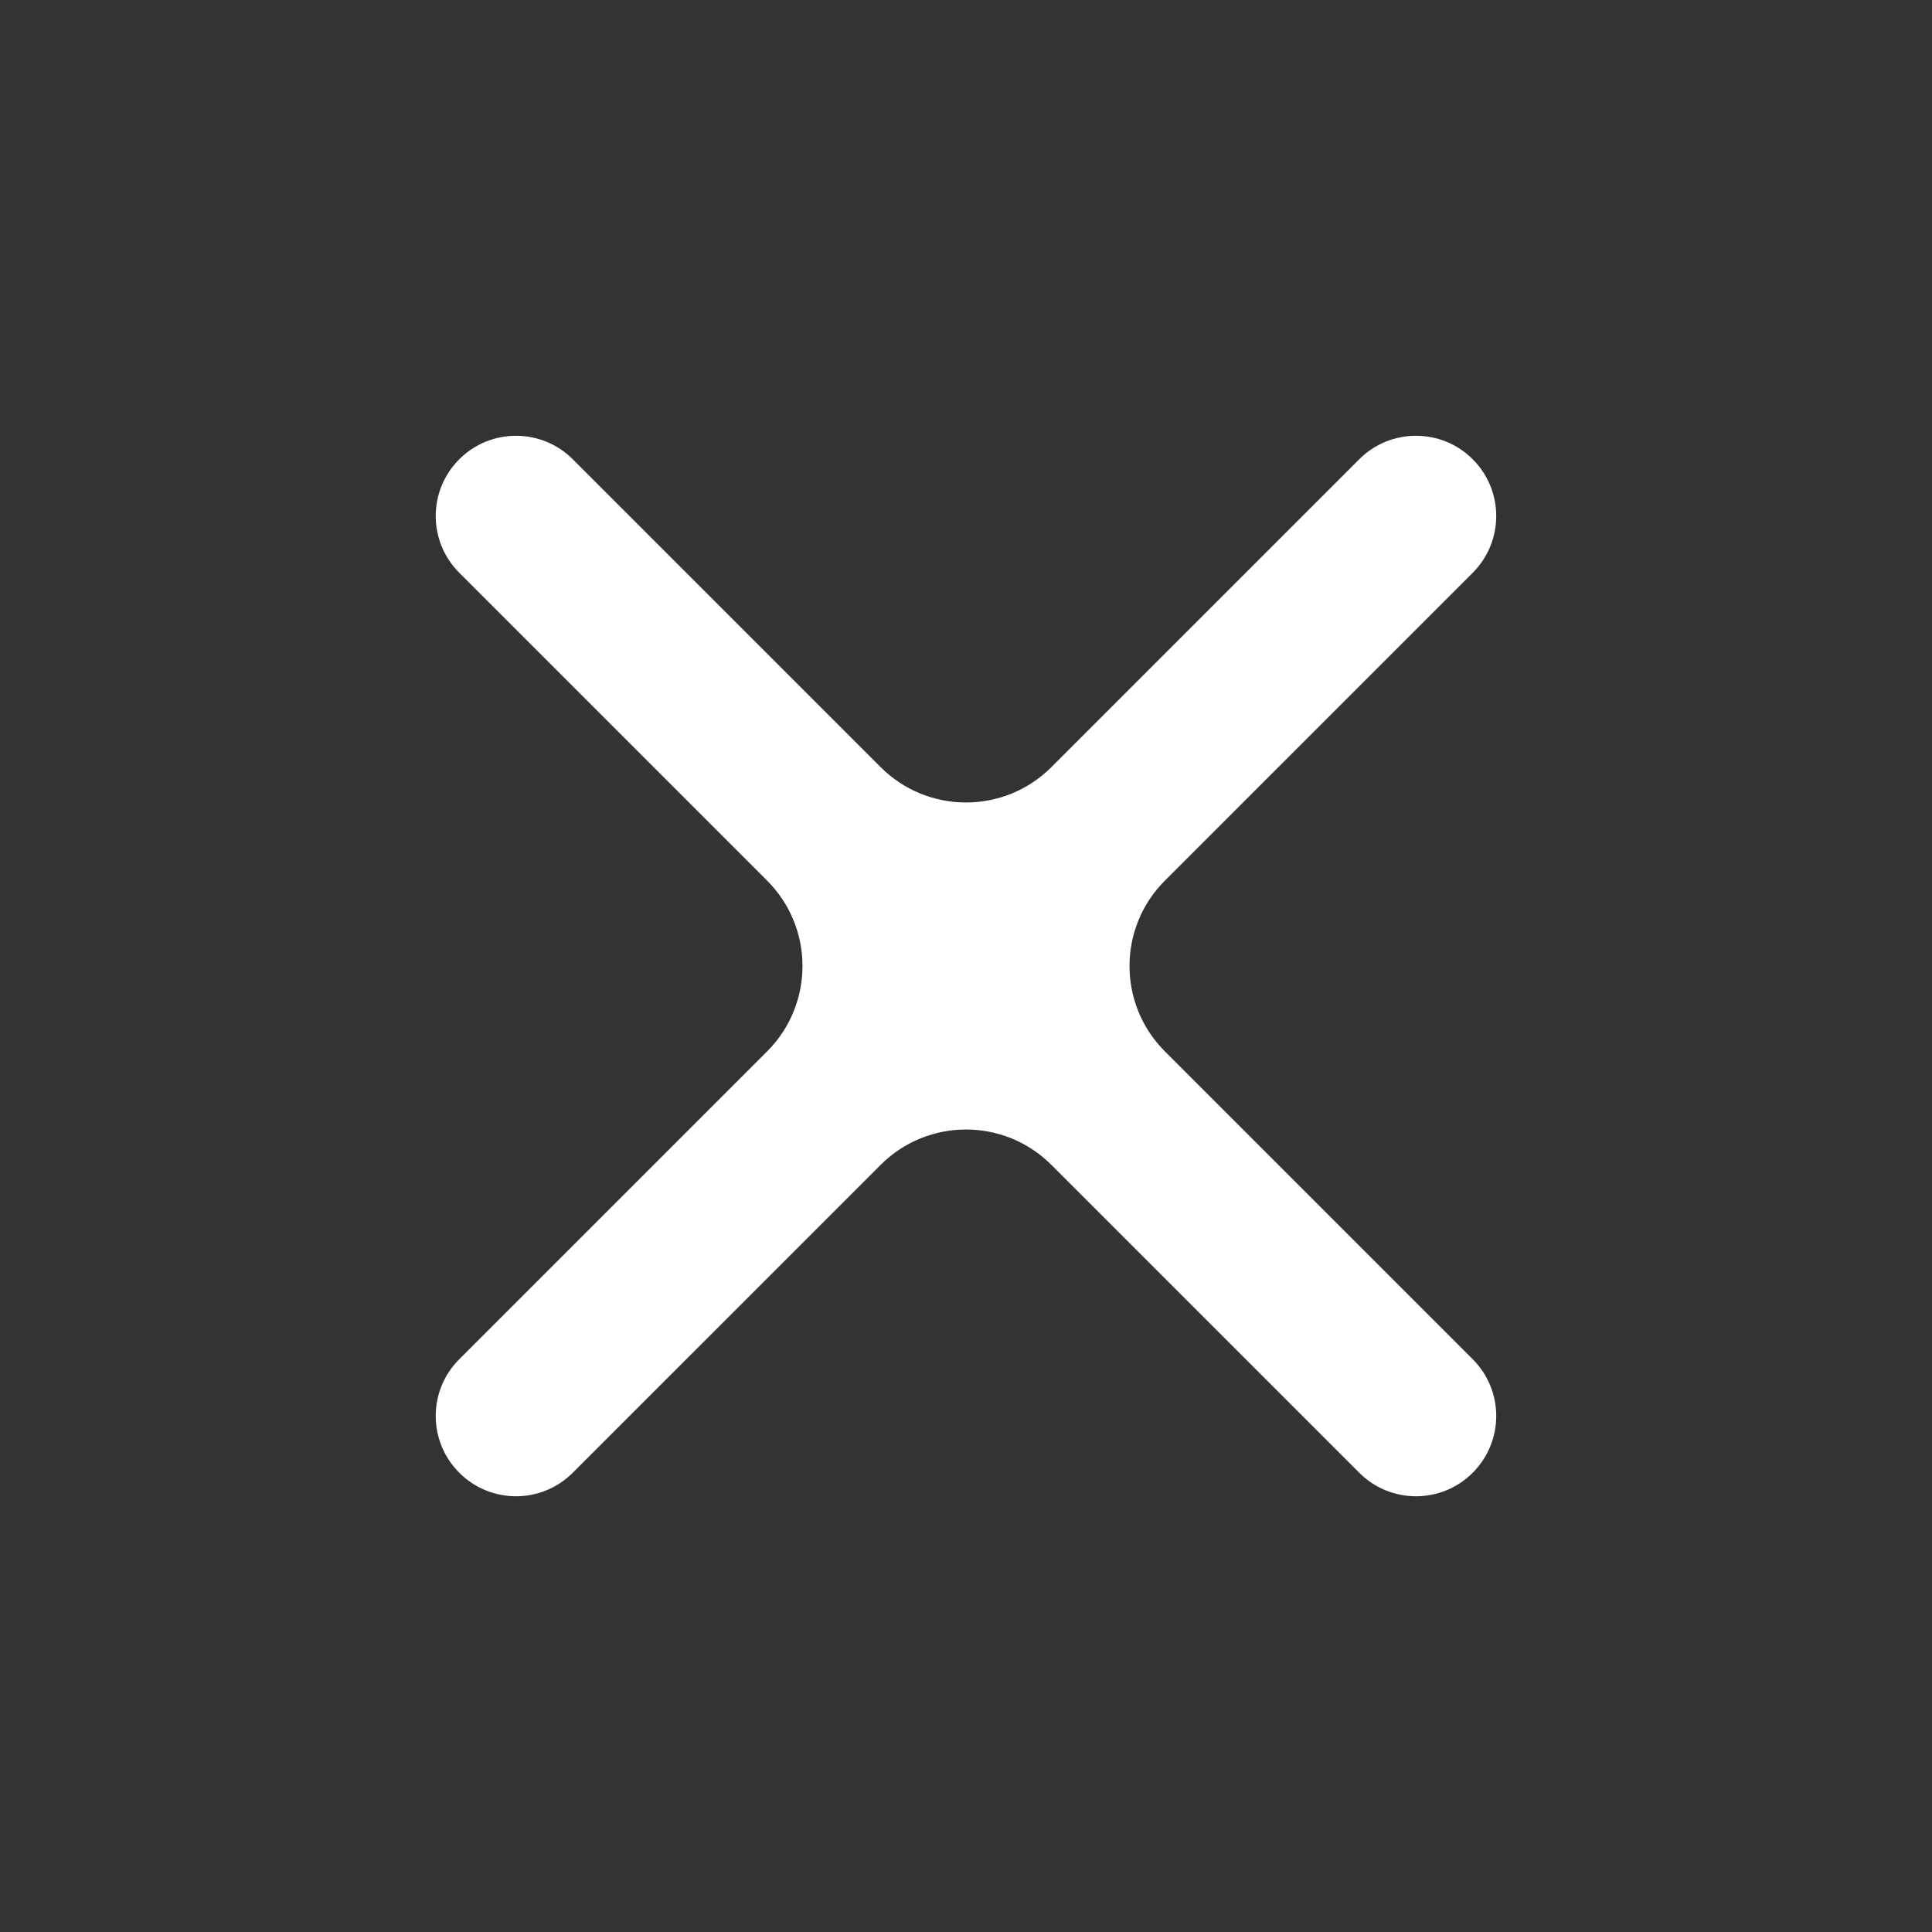 <svg width="32" height="32" viewBox="0 0 32 32" fill="none" xmlns="http://www.w3.org/2000/svg">
<rect x="0" y="0" width="32" height="32" fill="#333333" stroke="none"/>
<path d="M24.393 9.487C24.912 8.968 24.912 8.126 24.393 7.607V7.607C23.874 7.088 23.032 7.088 22.513 7.607L17.414 12.706C16.633 13.487 15.367 13.487 14.586 12.706L9.487 7.607C8.967 7.088 8.126 7.088 7.607 7.607V7.607C7.087 8.126 7.087 8.968 7.607 9.487L12.706 14.586C13.487 15.367 13.487 16.633 12.706 17.414L7.607 22.513C7.087 23.032 7.087 23.874 7.607 24.393V24.393C8.126 24.913 8.967 24.913 9.487 24.393L14.586 19.294C15.367 18.513 16.633 18.513 17.414 19.294L22.513 24.393C23.032 24.913 23.874 24.913 24.393 24.393V24.393C24.912 23.874 24.912 23.032 24.393 22.513L19.294 17.414C18.513 16.633 18.513 15.367 19.294 14.586L24.393 9.487Z" fill="white"/>
</svg>

